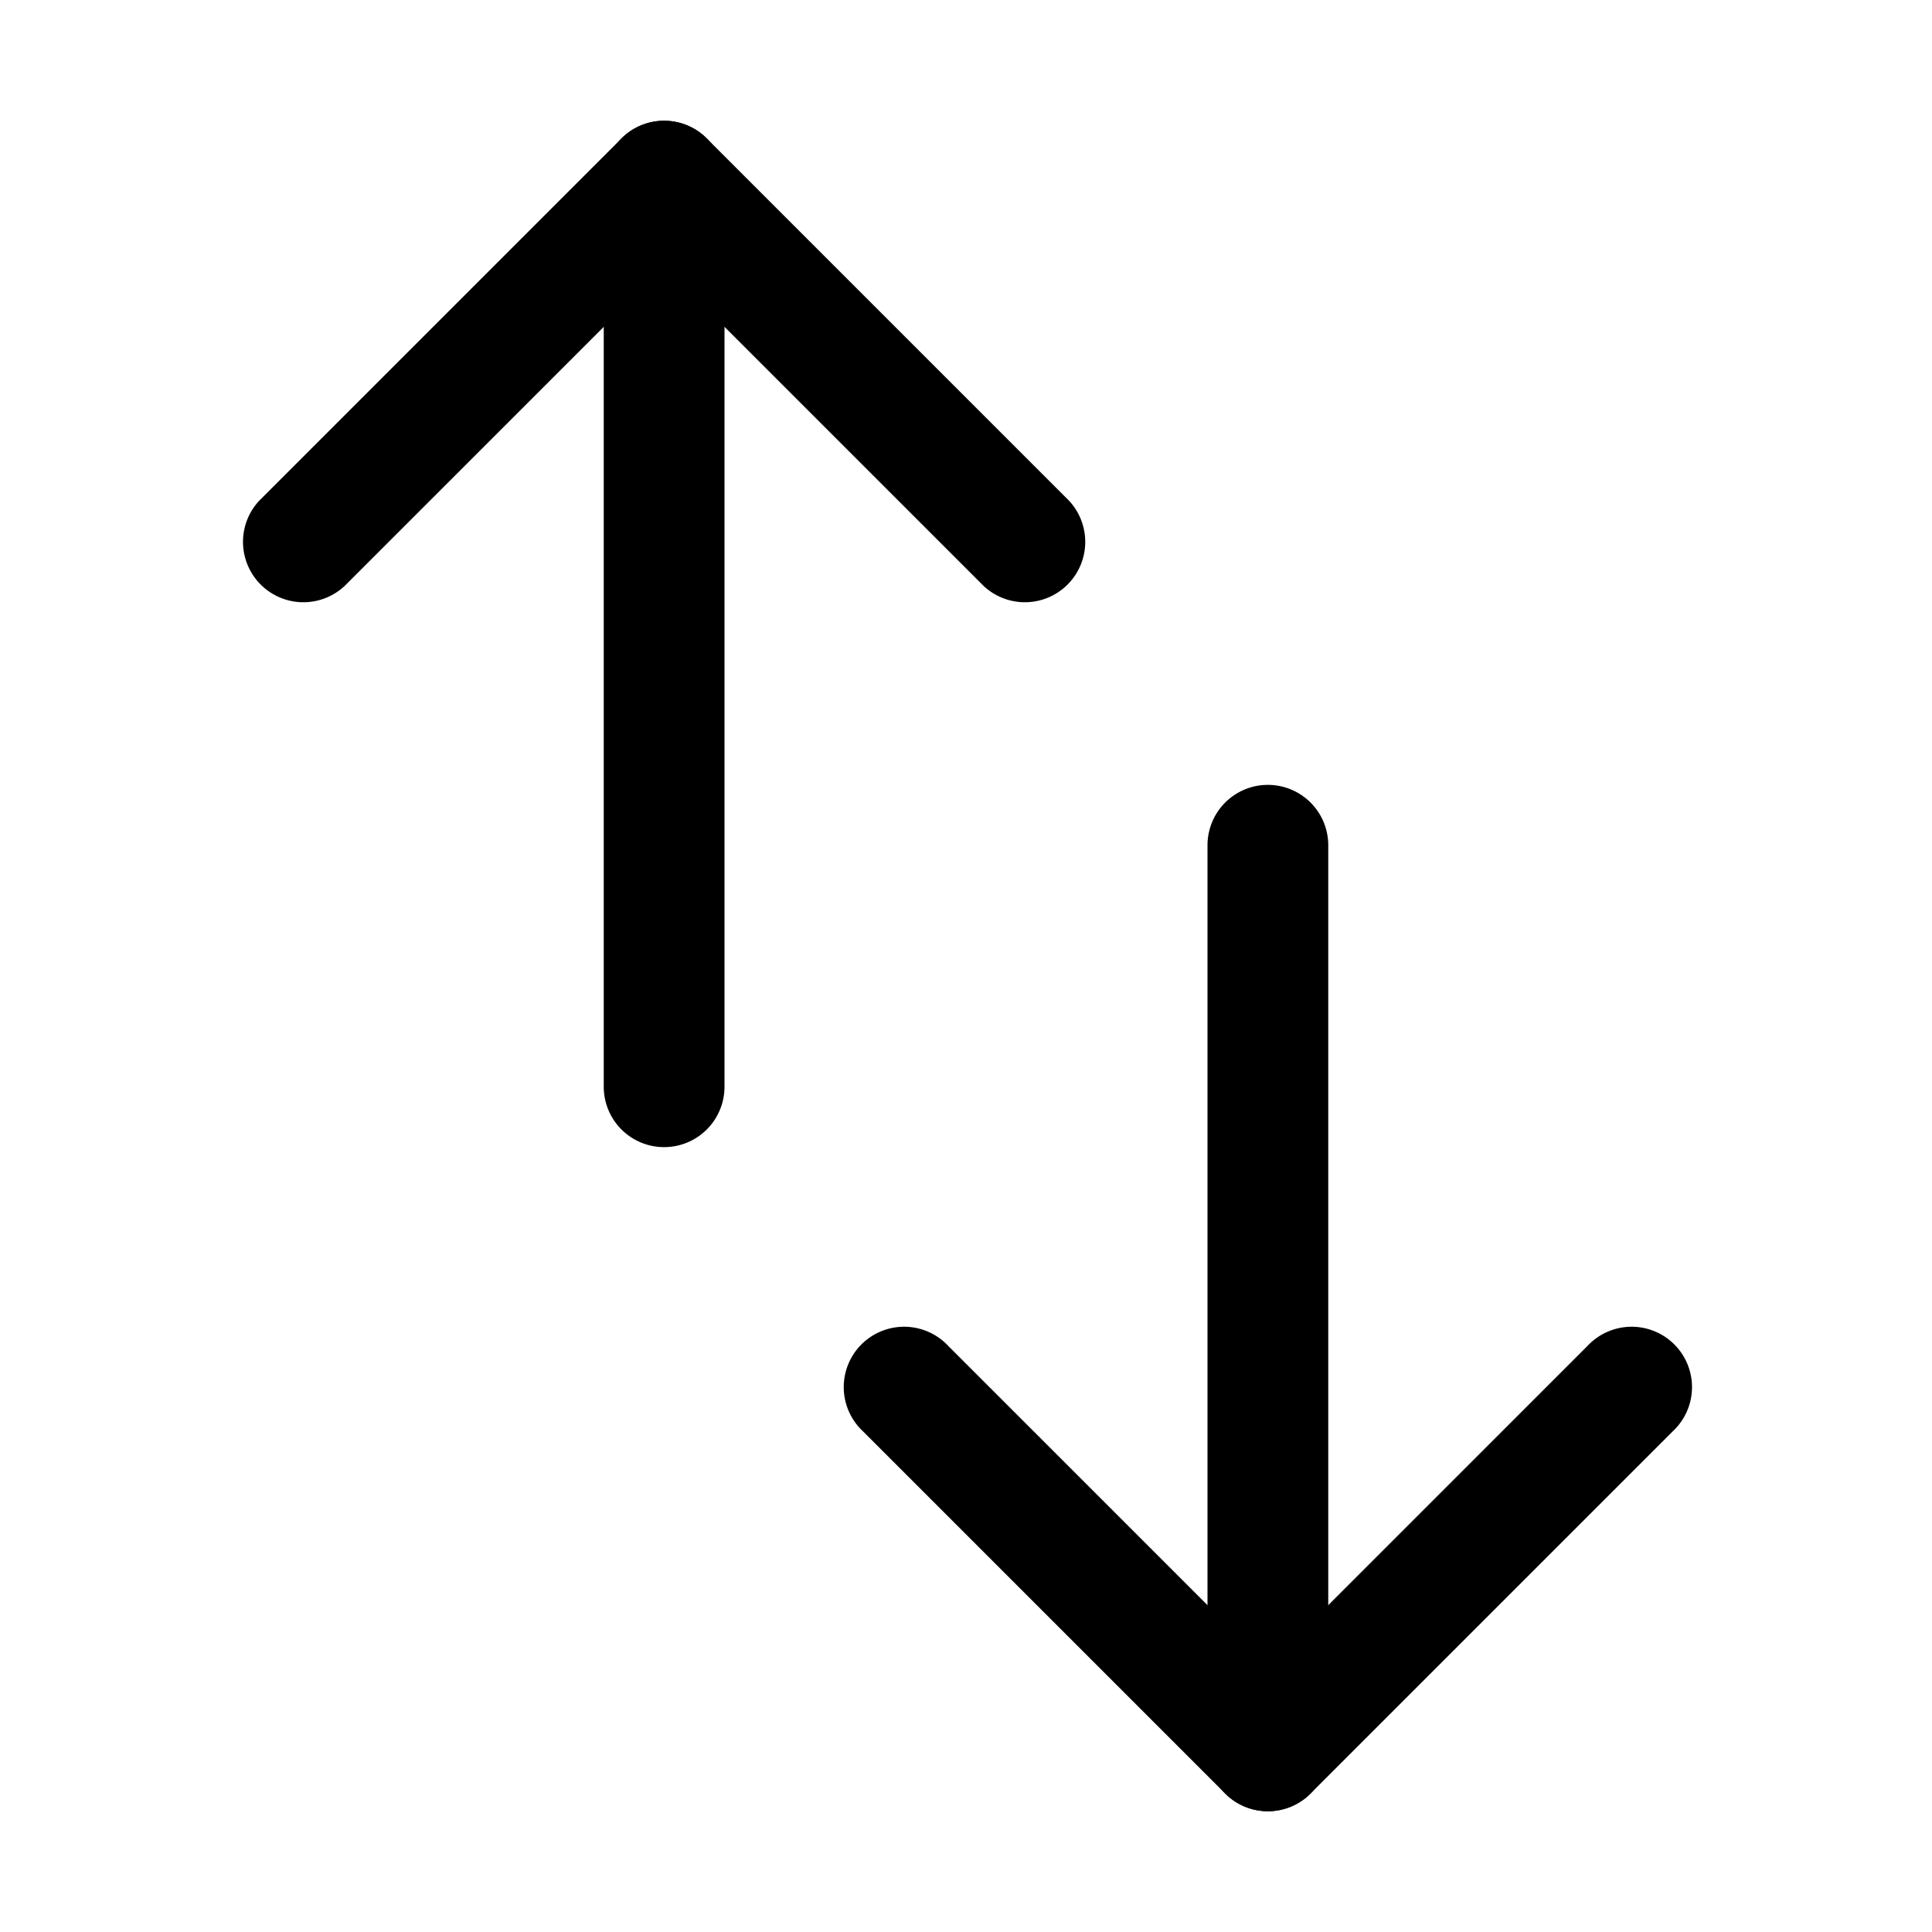 <svg xmlns="http://www.w3.org/2000/svg" width="24" height="24" fill="currentColor" viewBox="0 0 24 24">
  <path fill-rule="evenodd" d="M8.25 1.5a.75.75 0 0 1 .53.22l4.5 4.5a.75.75 0 0 1-1.06 1.06L8.25 3.31 4.28 7.28a.75.75 0 0 1-1.06-1.06l4.5-4.5a.75.75 0 0 1 .53-.22Z" clip-rule="evenodd"/>
  <path fill-rule="evenodd" d="M8.25 1.5a.75.75 0 0 1 .75.75V13.5a.75.75 0 0 1-1.5 0V2.25a.75.75 0 0 1 .75-.75Zm7.5 21a.75.75 0 0 1-.53-.22l-4.5-4.5a.75.75 0 1 1 1.06-1.06l3.97 3.97 3.97-3.97a.75.75 0 1 1 1.06 1.06l-4.5 4.5a.75.75 0 0 1-.53.22Z" clip-rule="evenodd"/>
  <path fill-rule="evenodd" d="M15.75 22.5a.75.75 0 0 1-.75-.75V10.5a.75.75 0 0 1 1.5 0v11.25a.75.75 0 0 1-.75.75Z" clip-rule="evenodd"/>
</svg>
